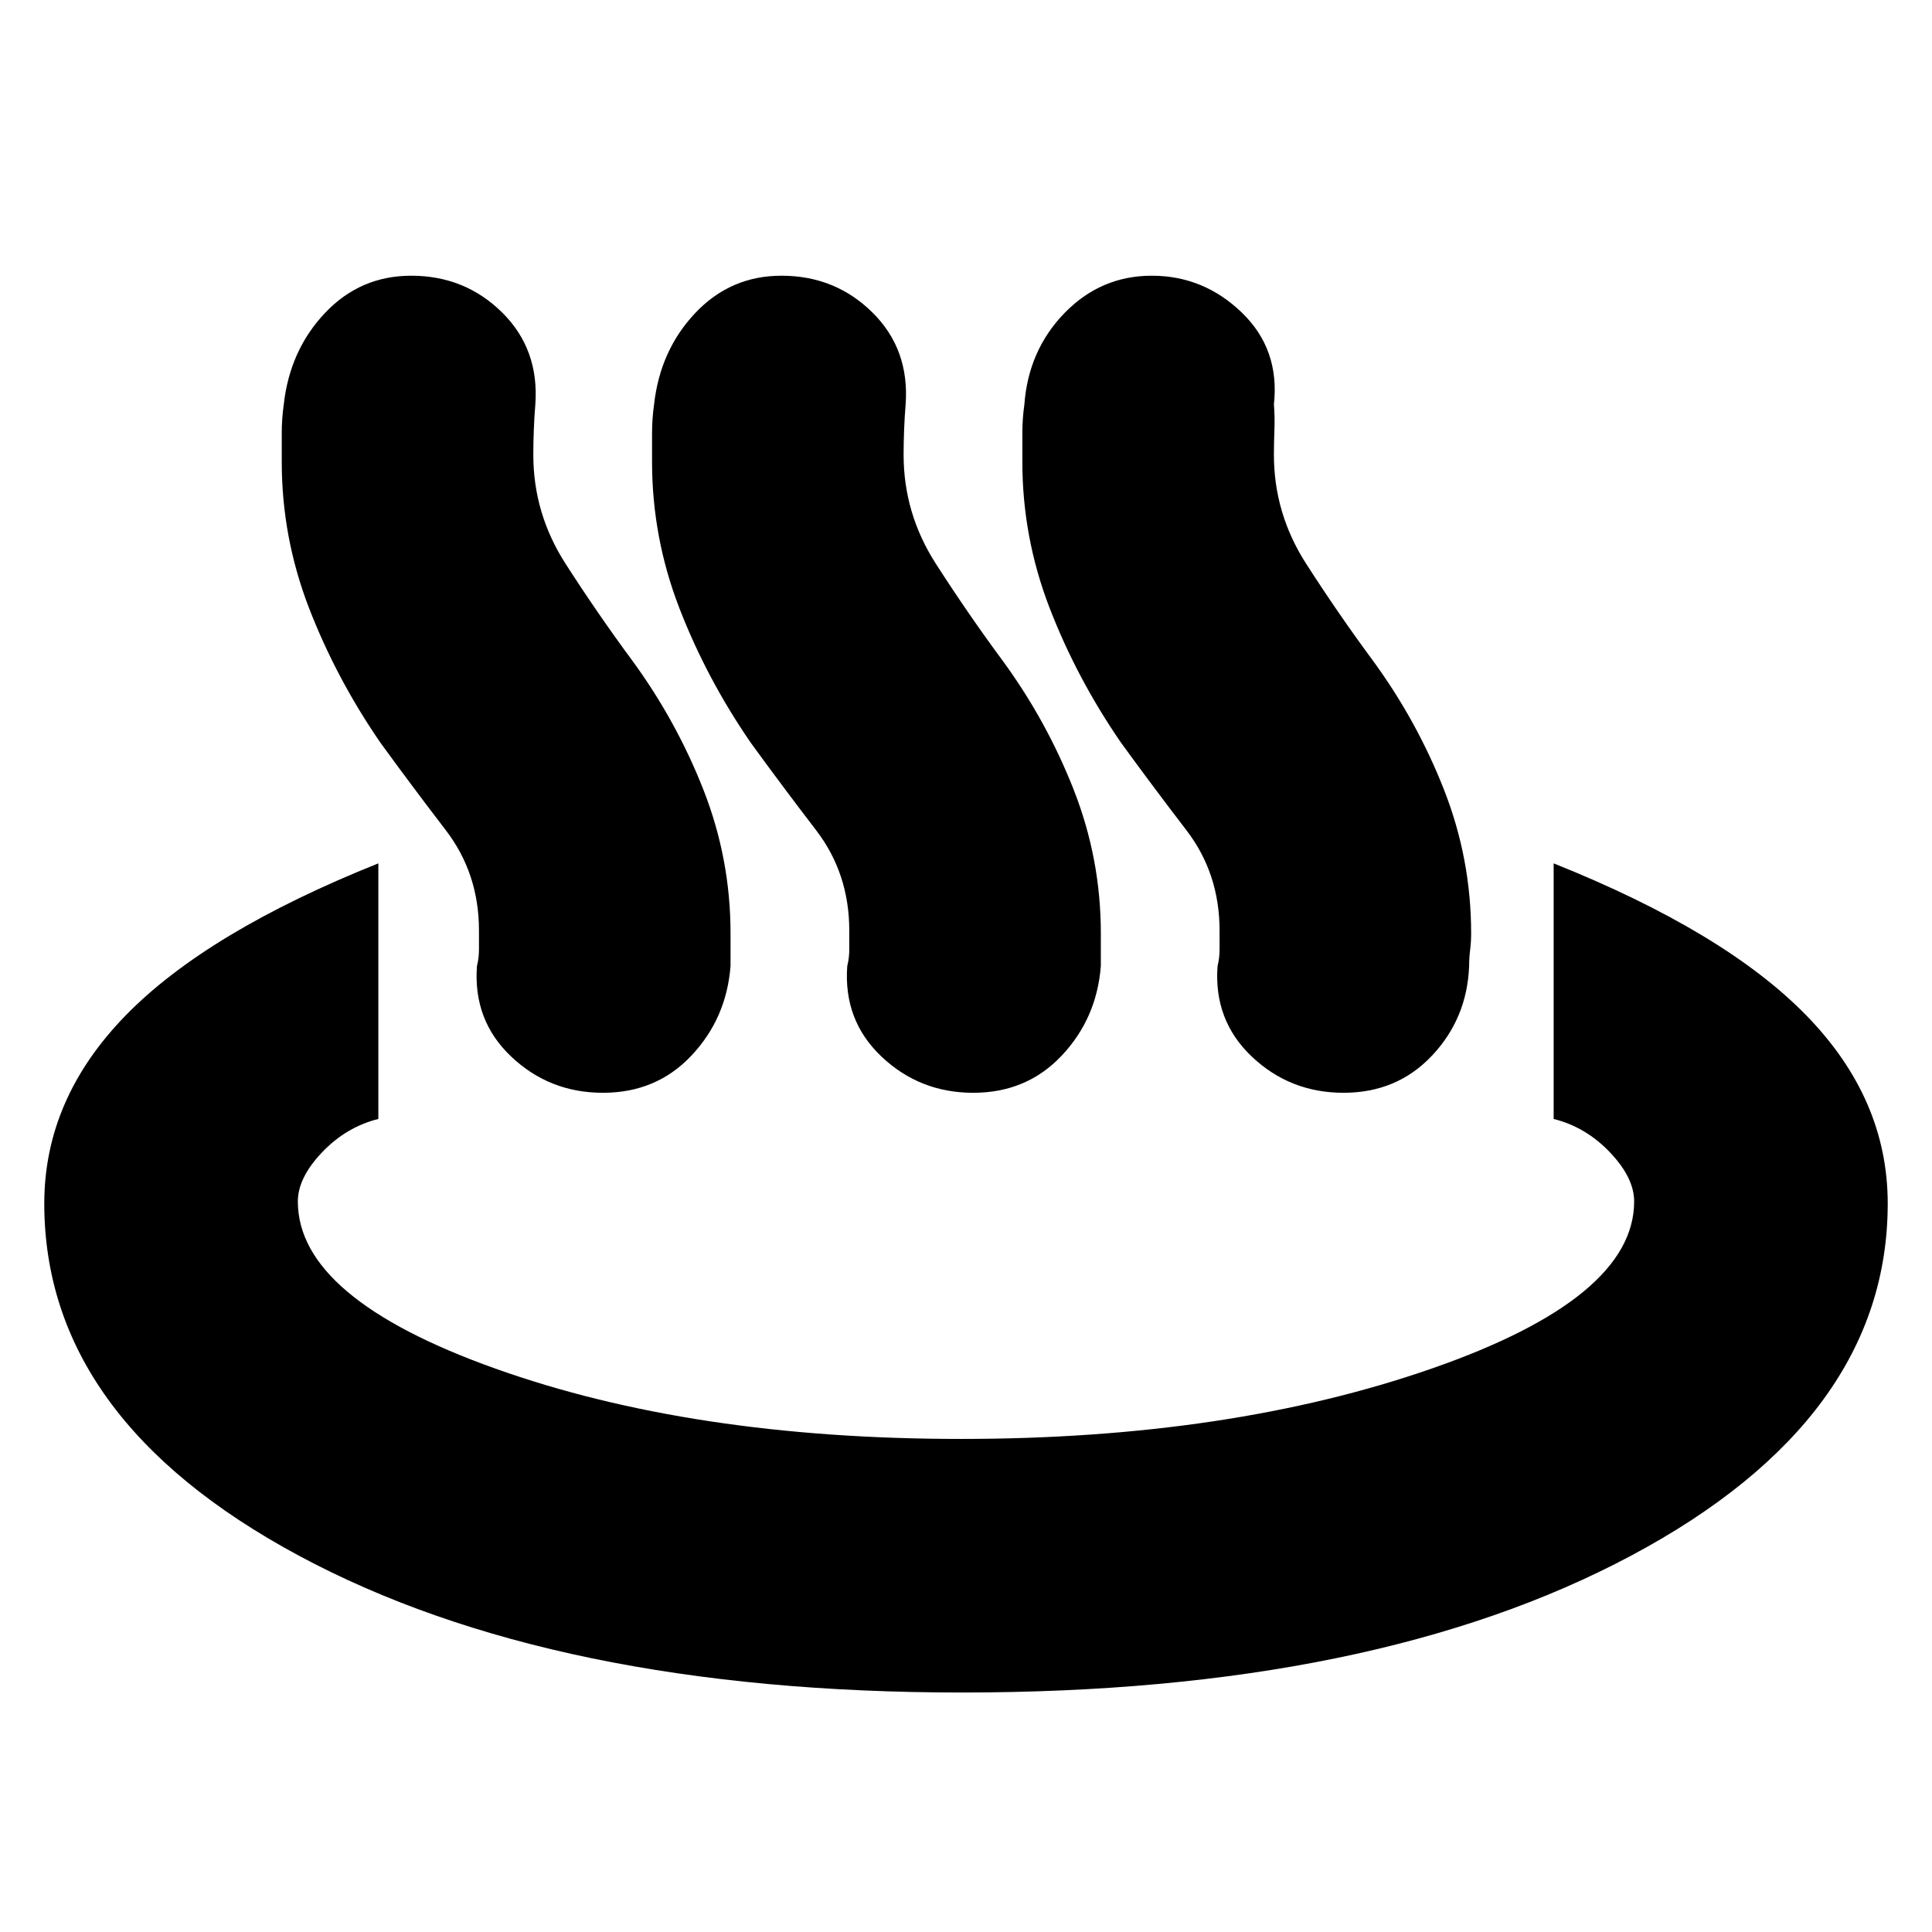 <svg xmlns="http://www.w3.org/2000/svg" height="24" viewBox="0 96 960 960" width="24"><path d="M189 465q-22-32-35.5-67.011-13.5-35.012-13.5-72.568v-14.21q0-7.106 1-14.211 3-27 20.5-45.5t42.814-18.5Q231 233 249.5 251.268 268 269.537 266 297q-.5 6-.75 12.5T265 322q0 29.176 16 54.088Q297 401 314 424q22 30 35.5 64.364 13.5 34.364 13.5 71.403V576q-2 26-19.411 44.5-17.41 18.5-44 18.5Q273 639 254 621t-17-45q1-3.894 1-8.309v-9.308Q238 530 221.5 508.5 205 487 189 465Zm184 0q-22-32-35.5-67.011-13.5-35.012-13.5-72.568v-14.21q0-7.106 1-14.211 3-27 20.5-45.5t42.814-18.5Q415 233 433.5 251.268 452 269.537 450 297q-.5 6-.75 12.5T449 322q0 29.176 16 54.088Q481 401 498 424q22 30 35.5 64.364 13.5 34.364 13.5 71.403V576q-2 26-19.411 44.5-17.41 18.5-44 18.5Q457 639 438 621t-17-45q1-3.894 1-8.309v-9.308Q422 530 405.5 508.5 389 487 373 465Zm184 0q-22-32-35.5-67.011-13.5-35.012-13.5-72.568v-14.21q0-7.106 1-14.211 2-27 20-45.5t43.314-18.5Q598 233 617 251.268q19 18.269 16 45.732.5 6 .25 12.5T633 322q0 29.176 16 54.088Q665 401 682 424q22 30 35.5 64.364 13.5 34.364 13.5 71.403 0 4.233-.5 8.233-.5 4-.5 8-1 26-18.411 44.5-17.41 18.5-44 18.5Q641 639 622 621t-17-45q1-3.894 1-8.309v-9.308Q606 530 589.5 508.5 573 487 557 465Zm-79 472q-203 0-329.5-68T22 694q0-52 40.5-93.5T188 525v127q-16 4-28 16.619T148 693q0 48 98 83t231.5 35q133.5 0 234-35T812 693q0-11.762-12-24.381T772 652V525q85 34 125.5 75.5T938 694q0 107-127.5 175T478 937Z"/></svg>